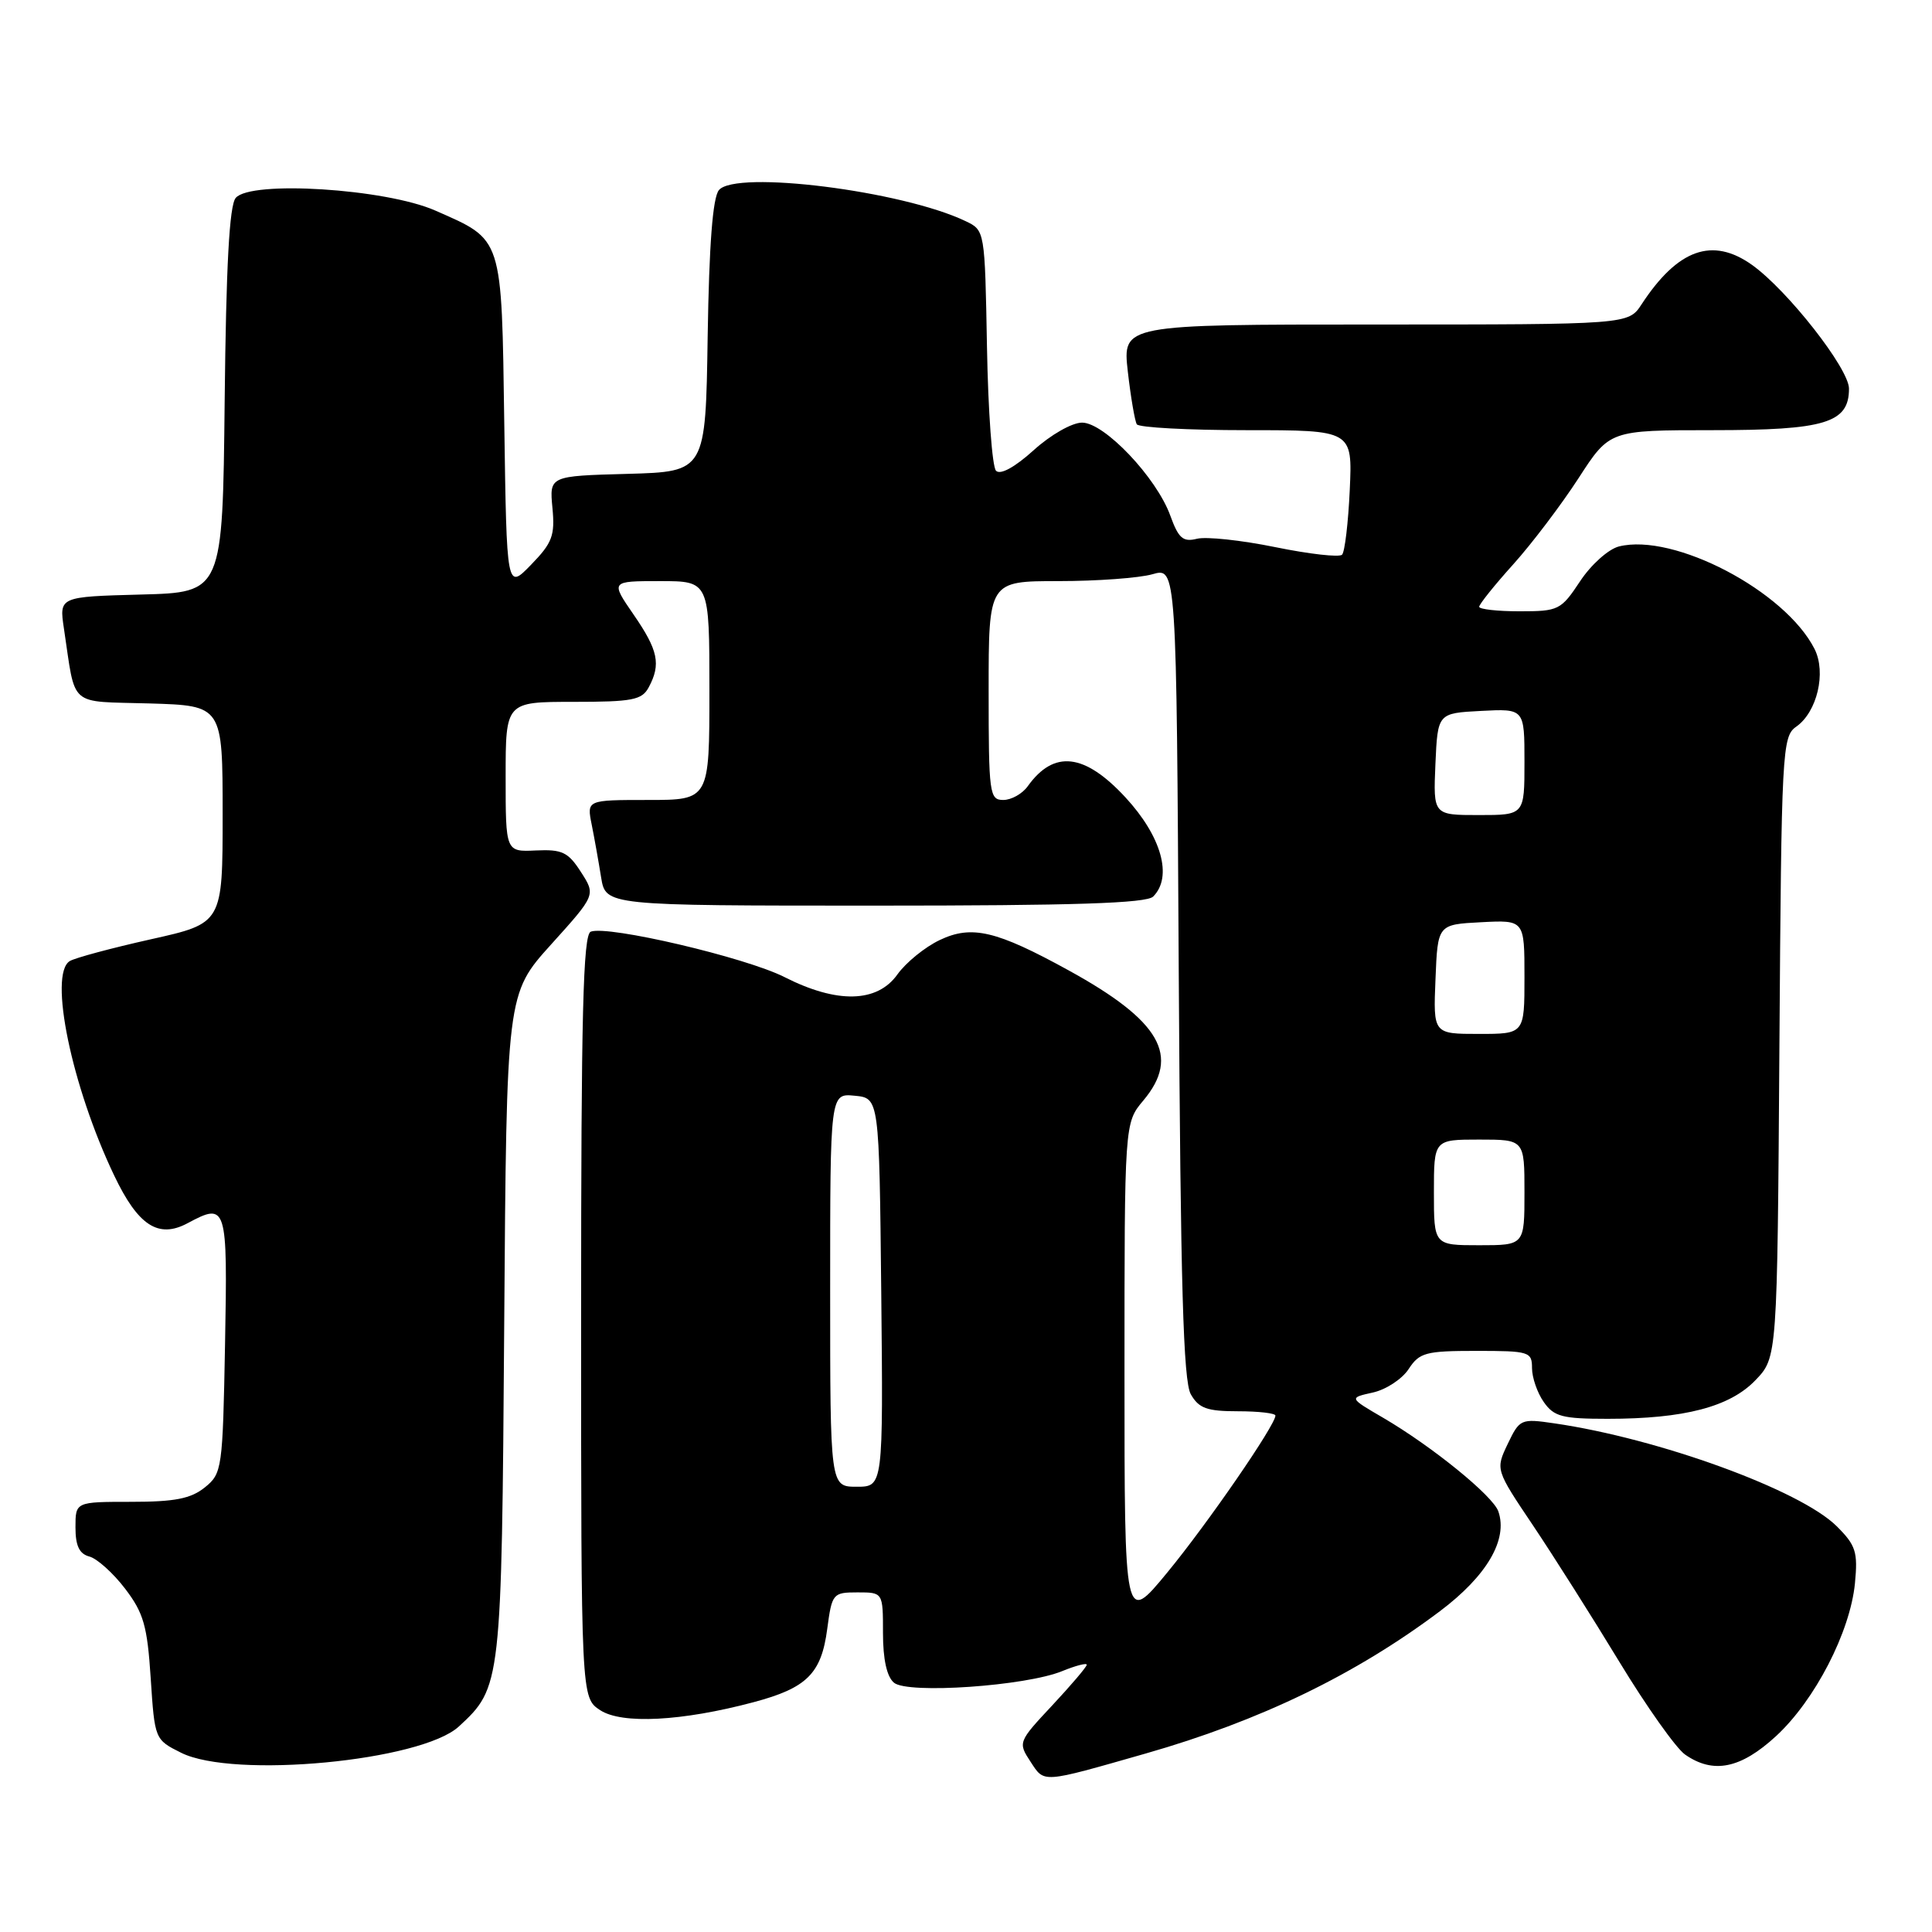 <?xml version="1.0" encoding="UTF-8" standalone="no"?>
<!DOCTYPE svg PUBLIC "-//W3C//DTD SVG 1.1//EN" "http://www.w3.org/Graphics/SVG/1.1/DTD/svg11.dtd" >
<svg xmlns="http://www.w3.org/2000/svg" xmlns:xlink="http://www.w3.org/1999/xlink" version="1.1" viewBox="0 0 256 256">
 <g >
 <path fill="currentColor"
d=" M 151.81 232.35 C 166.96 228.02 179.61 221.90 190.80 213.49 C 197.01 208.82 199.83 204.01 198.54 200.27 C 197.83 198.21 189.78 191.67 183.27 187.86 C 178.74 185.22 178.74 185.22 181.90 184.52 C 183.64 184.14 185.78 182.74 186.65 181.41 C 188.08 179.22 188.91 179.00 195.62 179.00 C 202.63 179.00 203.00 179.11 203.00 181.28 C 203.00 182.53 203.70 184.56 204.56 185.78 C 205.91 187.71 207.02 188.00 213.01 188.00 C 223.18 188.00 229.22 186.42 232.61 182.88 C 235.50 179.87 235.50 179.87 235.78 138.76 C 236.05 99.30 236.14 97.59 238.02 96.28 C 240.78 94.34 242.01 89.12 240.44 86.00 C 236.56 78.32 221.80 70.58 214.51 72.41 C 213.13 72.76 210.82 74.82 209.37 77.02 C 206.84 80.84 206.52 81.00 201.37 81.00 C 198.42 81.00 196.00 80.73 196.00 80.40 C 196.00 80.07 198.03 77.53 200.52 74.77 C 203.01 72.00 206.89 66.87 209.16 63.37 C 213.28 57.00 213.28 57.00 226.92 57.00 C 241.86 57.00 245.00 56.04 245.00 51.50 C 245.00 48.84 236.86 38.46 232.15 35.10 C 226.90 31.37 222.32 33.00 217.52 40.32 C 215.77 43.00 215.77 43.00 182.26 43.00 C 148.74 43.00 148.74 43.00 149.44 49.22 C 149.83 52.63 150.37 55.78 150.63 56.22 C 150.90 56.65 157.44 57.00 165.16 57.00 C 179.21 57.00 179.21 57.00 178.85 64.92 C 178.65 69.28 178.19 73.14 177.83 73.50 C 177.47 73.87 173.49 73.42 168.99 72.50 C 164.49 71.58 159.82 71.08 158.60 71.39 C 156.75 71.85 156.16 71.33 155.07 68.32 C 153.24 63.27 146.34 56.00 143.38 56.00 C 142.05 56.00 139.22 57.61 136.96 59.66 C 134.47 61.91 132.56 62.96 131.98 62.38 C 131.47 61.87 130.93 54.50 130.78 45.99 C 130.50 30.52 130.50 30.52 127.94 29.30 C 119.55 25.28 97.48 22.51 95.26 25.19 C 94.44 26.18 93.96 32.39 93.77 44.57 C 93.50 62.50 93.50 62.50 83.15 62.79 C 72.80 63.07 72.80 63.07 73.20 67.29 C 73.55 70.96 73.19 71.93 70.37 74.83 C 67.14 78.16 67.14 78.16 66.82 56.18 C 66.46 31.15 66.69 31.87 57.68 27.90 C 51.10 25.00 33.18 23.87 31.23 26.23 C 30.39 27.24 29.96 35.22 29.77 53.08 C 29.50 78.50 29.50 78.50 18.67 78.78 C 7.84 79.07 7.84 79.07 8.47 83.28 C 10.07 93.89 8.93 92.89 19.82 93.21 C 29.50 93.50 29.50 93.50 29.50 107.92 C 29.50 122.34 29.50 122.34 19.99 124.46 C 14.76 125.63 9.92 126.93 9.24 127.35 C 6.42 129.10 9.49 143.94 15.12 155.74 C 18.29 162.40 20.98 164.15 24.84 162.09 C 30.05 159.30 30.16 159.63 29.82 178.09 C 29.51 194.66 29.43 195.24 27.14 197.09 C 25.29 198.58 23.17 199.00 17.39 199.00 C 10.00 199.00 10.00 199.00 10.00 202.38 C 10.00 204.83 10.51 205.90 11.85 206.25 C 12.86 206.52 14.99 208.43 16.57 210.50 C 19.03 213.72 19.52 215.44 19.97 222.38 C 20.50 230.47 20.51 230.51 24.00 232.25 C 30.94 235.72 55.81 233.36 60.80 228.77 C 66.43 223.58 66.47 223.21 66.81 175.60 C 67.12 131.69 67.12 131.69 73.03 125.14 C 78.94 118.59 78.94 118.59 76.98 115.55 C 75.29 112.91 74.49 112.53 71.01 112.69 C 67.00 112.88 67.00 112.88 67.00 102.94 C 67.00 93.00 67.00 93.00 75.96 93.00 C 83.80 93.00 85.06 92.76 85.96 91.07 C 87.60 88.01 87.22 86.17 83.95 81.43 C 80.90 77.00 80.90 77.00 87.45 77.00 C 94.00 77.00 94.00 77.00 94.00 91.50 C 94.00 106.00 94.00 106.00 85.88 106.00 C 77.75 106.00 77.75 106.00 78.40 109.25 C 78.76 111.04 79.32 114.19 79.65 116.25 C 80.26 120.00 80.26 120.00 115.93 120.00 C 142.34 120.00 151.91 119.69 152.80 118.80 C 155.41 116.19 153.91 110.83 149.13 105.66 C 143.71 99.80 139.65 99.34 136.19 104.17 C 135.47 105.18 134.01 106.00 132.94 106.00 C 131.11 106.00 131.00 105.19 131.00 91.50 C 131.00 77.00 131.00 77.00 140.26 77.00 C 145.35 77.00 150.95 76.59 152.70 76.09 C 155.89 75.17 155.89 75.17 156.19 128.84 C 156.43 170.26 156.79 183.01 157.79 184.75 C 158.85 186.61 159.93 187.00 164.04 187.00 C 166.77 187.00 169.00 187.26 169.00 187.57 C 169.00 188.83 160.00 201.90 154.66 208.38 C 149.00 215.25 149.00 215.25 149.00 182.02 C 149.00 148.79 149.00 148.79 151.50 145.82 C 156.45 139.93 153.77 135.27 141.62 128.59 C 132.02 123.31 128.76 122.54 124.52 124.56 C 122.56 125.49 120.04 127.54 118.91 129.12 C 116.23 132.88 110.92 133.01 103.95 129.47 C 98.80 126.86 80.54 122.58 78.28 123.45 C 77.26 123.84 77.00 134.33 77.00 174.45 C 77.00 224.95 77.00 224.95 79.53 226.61 C 82.40 228.49 90.36 228.08 99.85 225.55 C 106.91 223.67 108.83 221.77 109.61 215.86 C 110.24 211.14 110.35 211.00 113.63 211.00 C 117.00 211.00 117.00 211.00 117.00 216.38 C 117.00 219.88 117.51 222.18 118.46 222.97 C 120.29 224.49 135.93 223.41 140.75 221.43 C 142.54 220.70 144.00 220.32 144.00 220.59 C 144.00 220.86 141.94 223.28 139.43 225.97 C 134.92 230.79 134.88 230.89 136.54 233.42 C 138.42 236.29 137.90 236.32 151.81 232.35 Z  M 235.34 230.04 C 240.49 225.29 245.15 216.26 245.79 209.80 C 246.19 205.63 245.91 204.76 243.37 202.23 C 238.55 197.44 219.81 190.61 205.95 188.60 C 201.52 187.95 201.36 188.03 199.78 191.33 C 198.16 194.73 198.16 194.73 203.12 202.11 C 205.85 206.18 211.01 214.33 214.59 220.23 C 218.17 226.13 222.08 231.64 223.27 232.48 C 227.01 235.10 230.65 234.36 235.34 230.04 Z  M 110.00 170.94 C 110.00 144.87 110.00 144.87 113.25 145.19 C 116.50 145.50 116.50 145.50 116.77 171.25 C 117.03 197.00 117.03 197.00 113.52 197.00 C 110.00 197.00 110.00 197.00 110.00 170.94 Z  M 190.00 158.00 C 190.00 151.00 190.00 151.00 196.00 151.00 C 202.00 151.00 202.00 151.00 202.00 158.00 C 202.00 165.00 202.00 165.00 196.00 165.00 C 190.00 165.00 190.00 165.00 190.00 158.00 Z  M 190.21 129.75 C 190.50 122.50 190.50 122.50 196.25 122.20 C 202.00 121.90 202.00 121.90 202.00 129.45 C 202.00 137.00 202.00 137.00 195.96 137.00 C 189.91 137.00 189.91 137.00 190.21 129.75 Z  M 190.20 101.25 C 190.50 94.50 190.50 94.50 196.25 94.20 C 202.00 93.90 202.00 93.90 202.00 100.95 C 202.00 108.00 202.00 108.00 195.95 108.00 C 189.91 108.00 189.91 108.00 190.20 101.25 Z "/>
</g>
</svg>